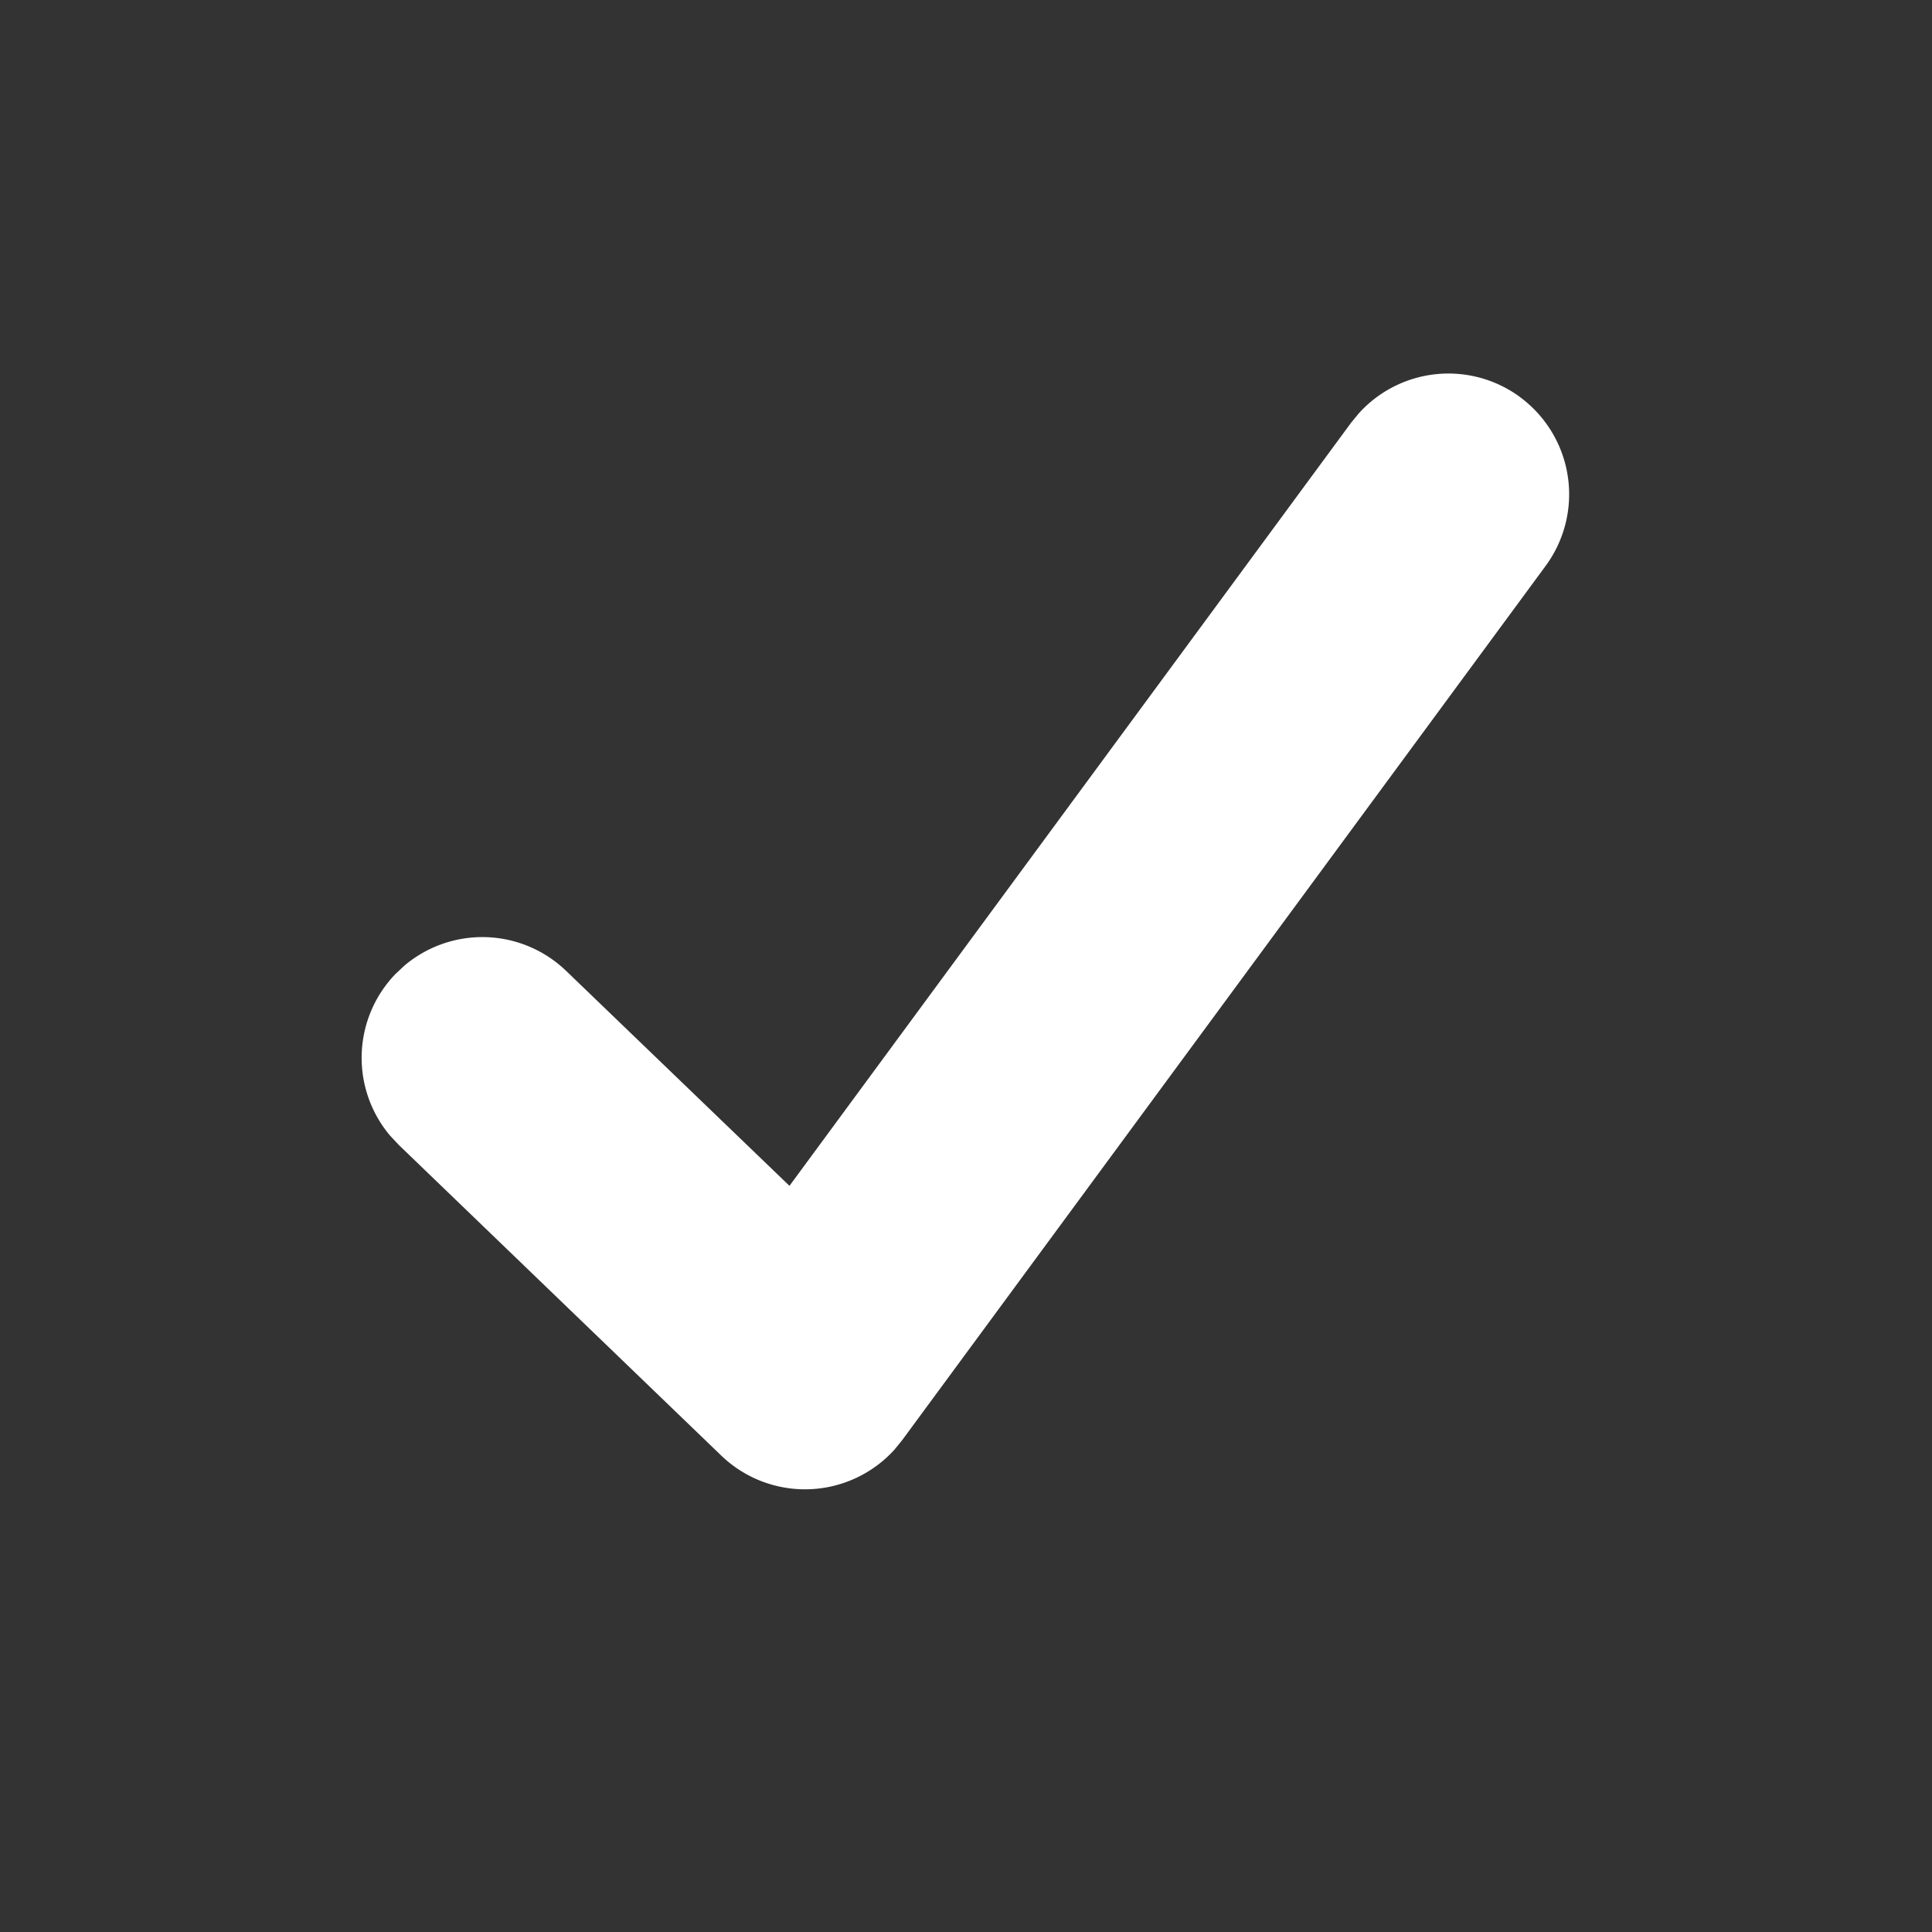<svg width="24" height="24" viewBox="0 0 24 24" xmlns="http://www.w3.org/2000/svg">
    <rect x="0" y="0" width="24" height="24" fill="#333333" stroke="none"/>
    <path d="M18.882 4.932a1.5 1.5 0 0 0-2.006.207l-.092.112-6.977 9.48-2.774-2.67a1.5 1.5 0 0 0-2.009-.066l-.112.105a1.5 1.5 0 0 0-.065 2.009l.105.112 4.007 3.86a1.5 1.5 0 0 0 2.155-.076l.094-.116 7.993-10.86a1.5 1.5 0 0 0-.32-2.097z" fill="#fff" fill-rule="nonzero"/>
</svg>
